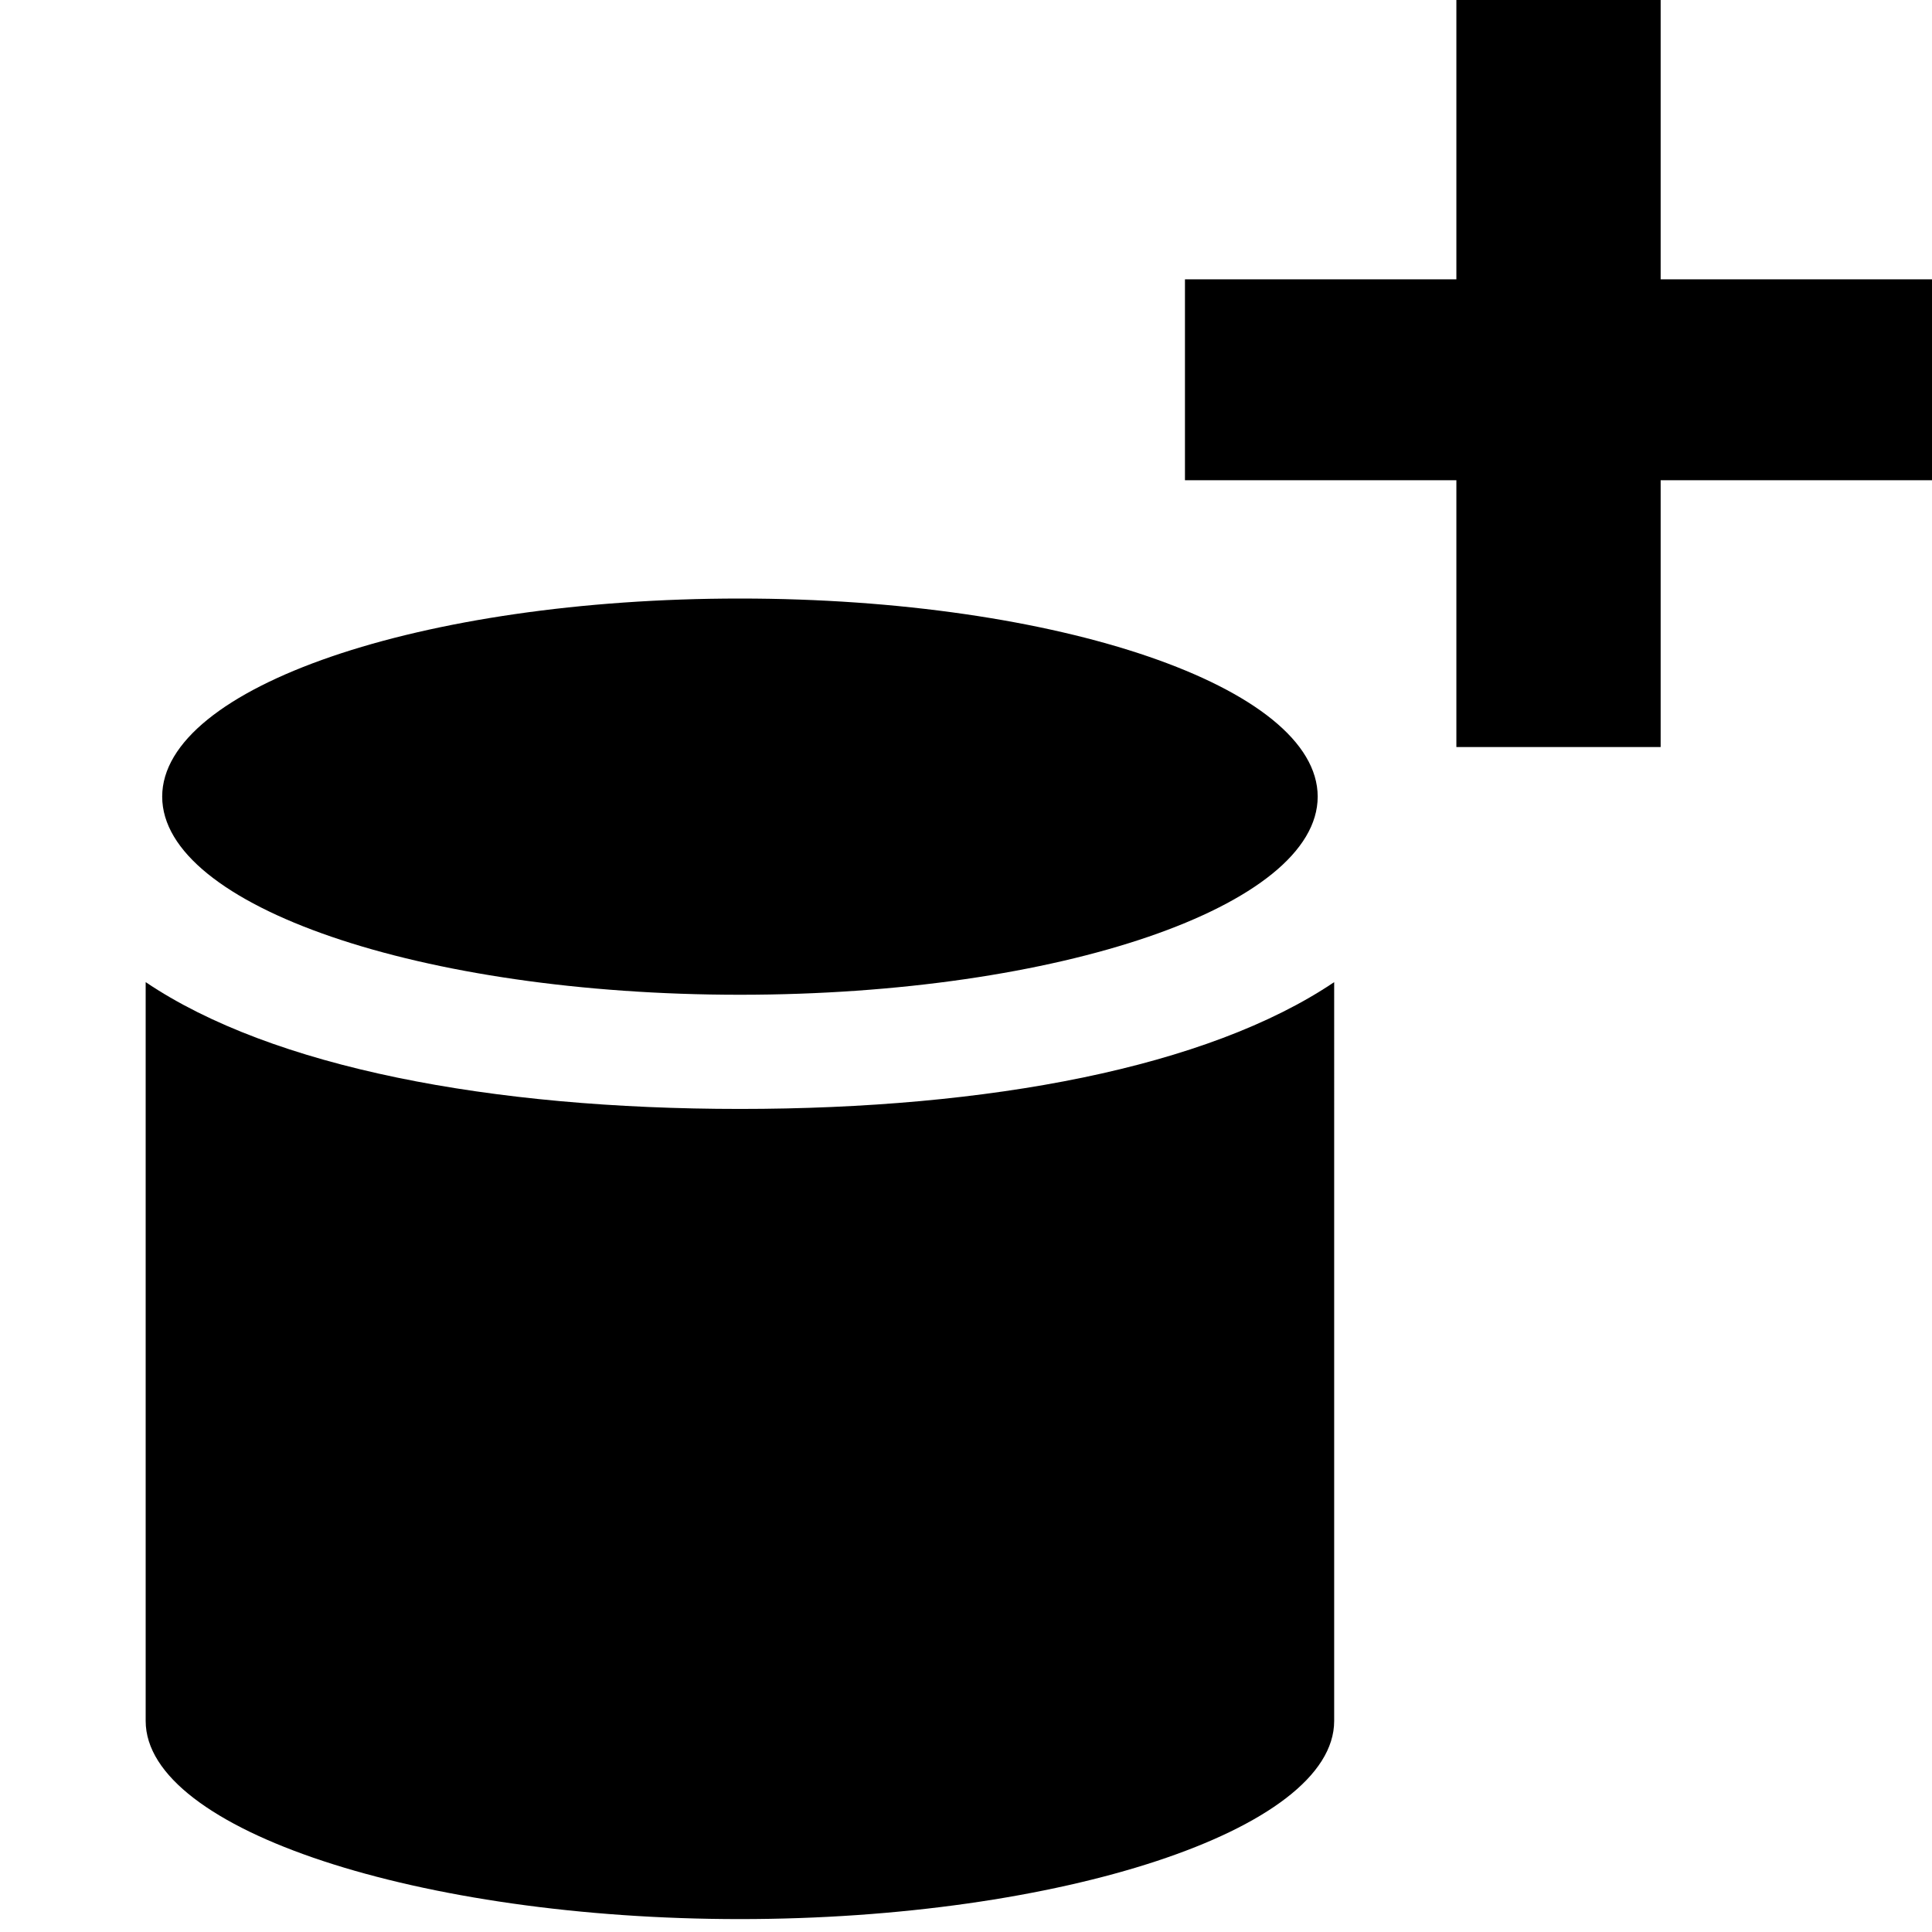 <?xml version="1.0" encoding="utf-8"?>
<!-- Generator: Adobe Illustrator 16.0.0, SVG Export Plug-In . SVG Version: 6.00 Build 0)  -->
<!DOCTYPE svg PUBLIC "-//W3C//DTD SVG 1.1//EN" "http://www.w3.org/Graphics/SVG/1.1/DTD/svg11.dtd">
<svg version="1.1" id="Layer_1" xmlns="http://www.w3.org/2000/svg" xmlns:xlink="http://www.w3.org/1999/xlink" x="0px" y="0px"
	 width="60px" height="60px" viewBox="0 0 60 60" enable-background="new 0 0 60 60" xml:space="preserve">
<g>
	<polygon points="51.573,8.675 51.573,0 45.229,0 45.229,8.675 36.8,8.675 36.8,14.914 45.229,14.914 45.229,23.2 51.573,23.2 
		51.573,14.914 60,14.914 60,8.675 	"/>
</g>
<g id="Layer_1_2_">
	<path d="M22.979,18.588c9.908,0,17.943,2.754,17.943,6.152c0,3.399-8.032,6.153-17.943,6.153c-9.909,0-17.942-2.755-17.942-6.153
		C5.037,21.343,13.071,18.588,22.979,18.588z"/>
	<path d="M22.979,34.439c-7.73,0-14.521-1.286-18.455-3.938v22.945l0,0c0,3.397,8.547,6.153,18.455,6.153
		c9.908,0,18.455-2.757,18.455-6.153l0,0V30.501C37.5,33.153,30.709,34.439,22.979,34.439z"/>
</g>
</svg>
